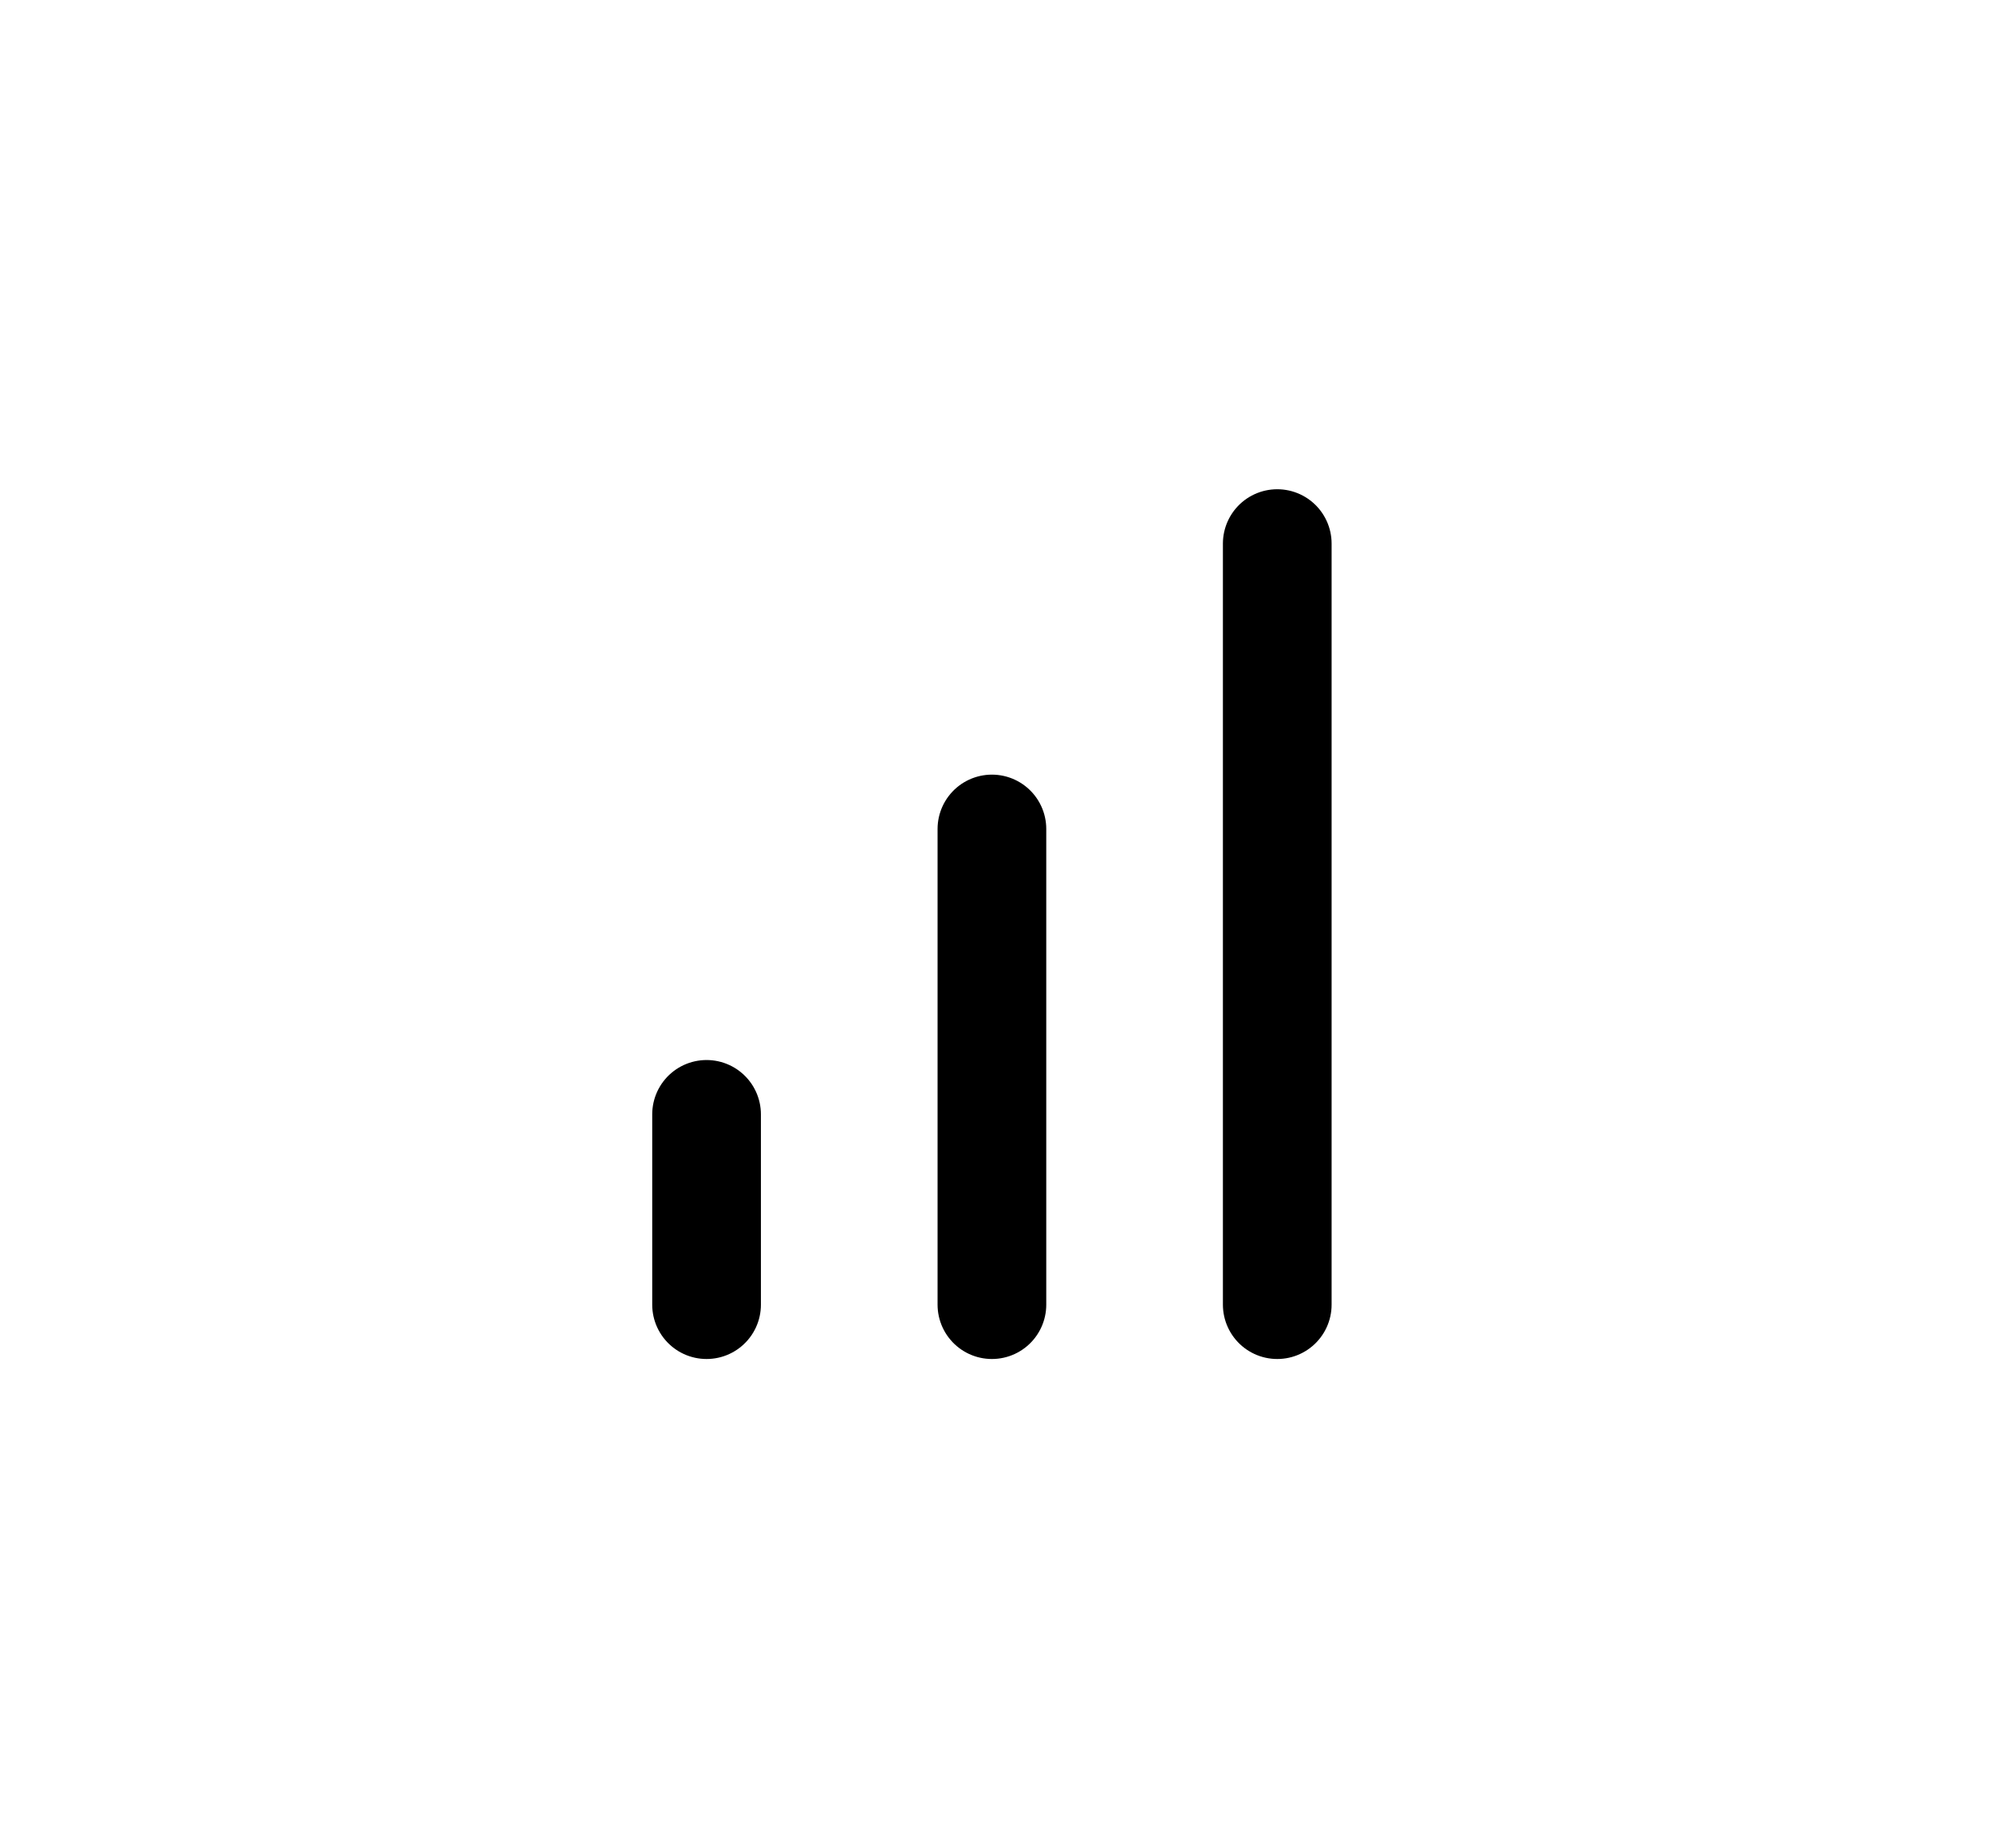 <svg xmlns="http://www.w3.org/2000/svg" xmlns:xlink="http://www.w3.org/1999/xlink" width="37" height="34" viewBox="0 0 37 34">
  <defs>
    <clipPath id="clip-Watch_44mm_5">
      <rect width="37" height="34"/>
    </clipPath>
  </defs>
  <g id="Watch_44mm_5" data-name="Watch 44mm – 5" clip-path="url(#clip-Watch_44mm_5)">
    <g id="Icon_feather-bar-chart" data-name="Icon feather-bar-chart" transform="translate(4 4)">
      <path id="Trazado_233" data-name="Trazado 233" d="M18,23.75V15" transform="translate(-3.75 -3.75)" fill="none" stroke="#000" stroke-linecap="round" stroke-linejoin="round" stroke-width="2"/>
      <path id="Trazado_234" data-name="Trazado 234" d="M27,20V6" transform="translate(-7.5)" fill="none" stroke="#000" stroke-linecap="round" stroke-linejoin="round" stroke-width="2"/>
      <path id="Trazado_235" data-name="Trazado 235" d="M9,27.5V24" transform="translate(0 -7.5)" fill="none" stroke="#000" stroke-linecap="round" stroke-linejoin="round" stroke-width="2"/>
    </g>
  </g>
</svg>
